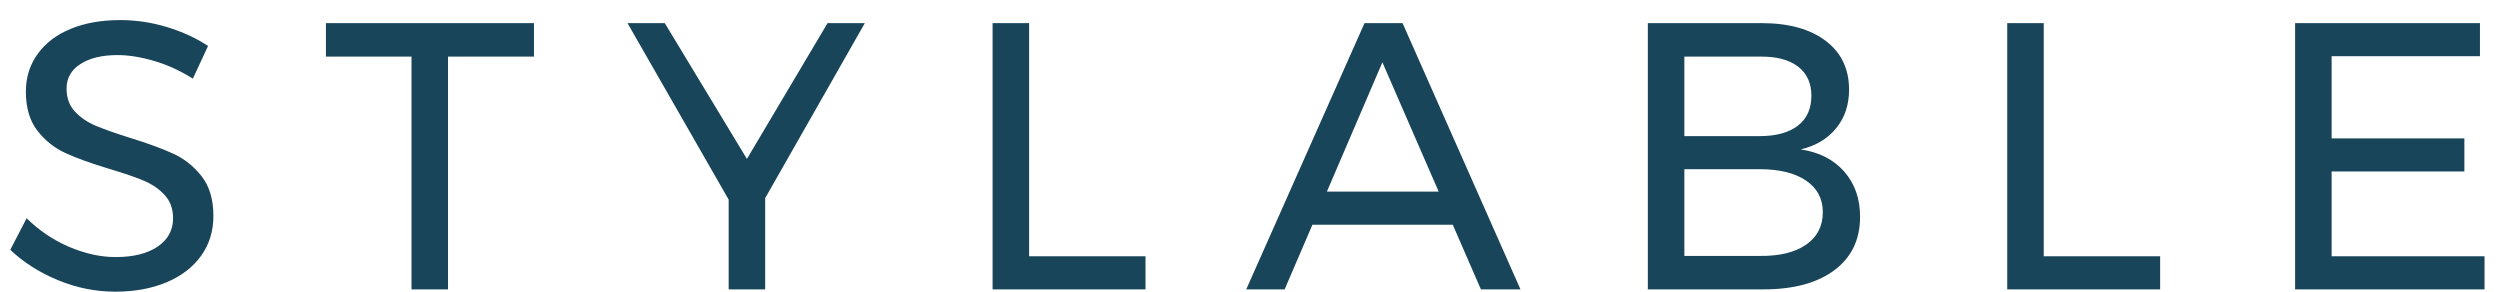 <svg xmlns="http://www.w3.org/2000/svg" width="120" height="14" viewBox="0 0 120 14">
  <path fill="#18455A" fill-rule="evenodd" d="M7.404,69.927 C6.765,69.738 6.177,69.644 5.642,69.644 C4.899,69.644 4.306,69.787 3.862,70.073 C3.417,70.359 3.195,70.751 3.195,71.25 C3.195,71.701 3.329,72.069 3.597,72.355 C3.865,72.641 4.193,72.866 4.583,73.031 C4.972,73.195 5.514,73.387 6.208,73.606 C7.072,73.873 7.772,74.129 8.307,74.372 C8.843,74.616 9.299,74.978 9.677,75.459 C10.054,75.94 10.243,76.576 10.243,77.367 C10.243,78.097 10.045,78.736 9.649,79.284 C9.254,79.832 8.7,80.254 7.988,80.553 C7.276,80.851 6.457,81 5.532,81 C4.595,81 3.682,80.817 2.793,80.452 C1.905,80.087 1.138,79.6 0.493,78.992 L1.278,77.476 C1.887,78.073 2.571,78.532 3.332,78.855 C4.093,79.177 4.832,79.339 5.55,79.339 C6.402,79.339 7.075,79.171 7.568,78.836 C8.061,78.502 8.307,78.048 8.307,77.476 C8.307,77.026 8.173,76.655 7.906,76.363 C7.638,76.07 7.3,75.839 6.892,75.669 C6.485,75.498 5.934,75.31 5.24,75.103 C4.388,74.847 3.694,74.598 3.159,74.354 C2.623,74.111 2.17,73.752 1.798,73.277 C1.427,72.802 1.242,72.175 1.242,71.396 C1.242,70.715 1.43,70.112 1.808,69.589 C2.185,69.066 2.714,68.664 3.396,68.384 C4.078,68.104 4.869,67.964 5.769,67.964 C6.536,67.964 7.288,68.077 8.024,68.302 C8.761,68.527 9.415,68.828 9.987,69.206 L9.257,70.776 C8.66,70.398 8.043,70.115 7.404,69.927 Z M15.644,68.11 L25.631,68.11 L25.631,69.717 L21.505,69.717 L21.505,80.89 L19.752,80.89 L19.752,69.717 L15.644,69.717 L15.644,68.11 Z M41.512,68.11 L36.729,76.509 L36.729,80.89 L34.976,80.89 L34.976,76.582 L30.12,68.11 L31.909,68.11 L35.852,74.628 L39.723,68.11 L41.512,68.11 Z M47.644,68.11 L49.397,68.11 L49.397,79.302 L54.984,79.302 L54.984,80.89 L47.644,80.89 L47.644,68.11 Z M71.084,80.89 L69.733,77.787 L62.996,77.787 L61.663,80.89 L59.819,80.89 L65.497,68.11 L67.323,68.11 L72.983,80.89 L71.084,80.89 Z M63.69,76.198 L69.057,76.198 L66.355,69.991 L63.69,76.198 Z M87.632,68.959 C88.38,69.525 88.755,70.307 88.755,71.305 C88.755,72.035 88.548,72.653 88.134,73.158 C87.72,73.663 87.154,74.001 86.436,74.172 C87.324,74.306 88.021,74.662 88.526,75.24 C89.032,75.818 89.284,76.539 89.284,77.403 C89.284,78.499 88.873,79.354 88.052,79.968 C87.23,80.583 86.095,80.89 84.647,80.89 L79.096,80.89 L79.096,68.11 L84.555,68.11 C85.858,68.11 86.883,68.393 87.632,68.959 Z M86.299,73.031 C86.731,72.696 86.947,72.218 86.947,71.597 C86.947,70.989 86.731,70.52 86.299,70.191 C85.867,69.863 85.255,69.705 84.464,69.717 L80.849,69.717 L80.849,73.533 L84.464,73.533 C85.255,73.533 85.867,73.365 86.299,73.031 Z M86.692,78.745 C87.227,78.374 87.495,77.854 87.495,77.184 C87.495,76.539 87.227,76.034 86.692,75.669 C86.156,75.304 85.414,75.121 84.464,75.121 L80.849,75.121 L80.849,79.284 L84.464,79.284 C85.414,79.296 86.156,79.116 86.692,78.745 Z M96.347,68.11 L98.1,68.11 L98.1,79.302 L103.687,79.302 L103.687,80.89 L96.347,80.89 L96.347,68.11 Z M110.165,68.11 L119.038,68.11 L119.038,69.698 L111.918,69.698 L111.918,73.642 L118.29,73.642 L118.29,75.231 L111.918,75.231 L111.918,79.302 L119.258,79.302 L119.258,80.89 L110.165,80.89 L110.165,68.11 Z" transform="translate(0 -67)"/>
</svg>
